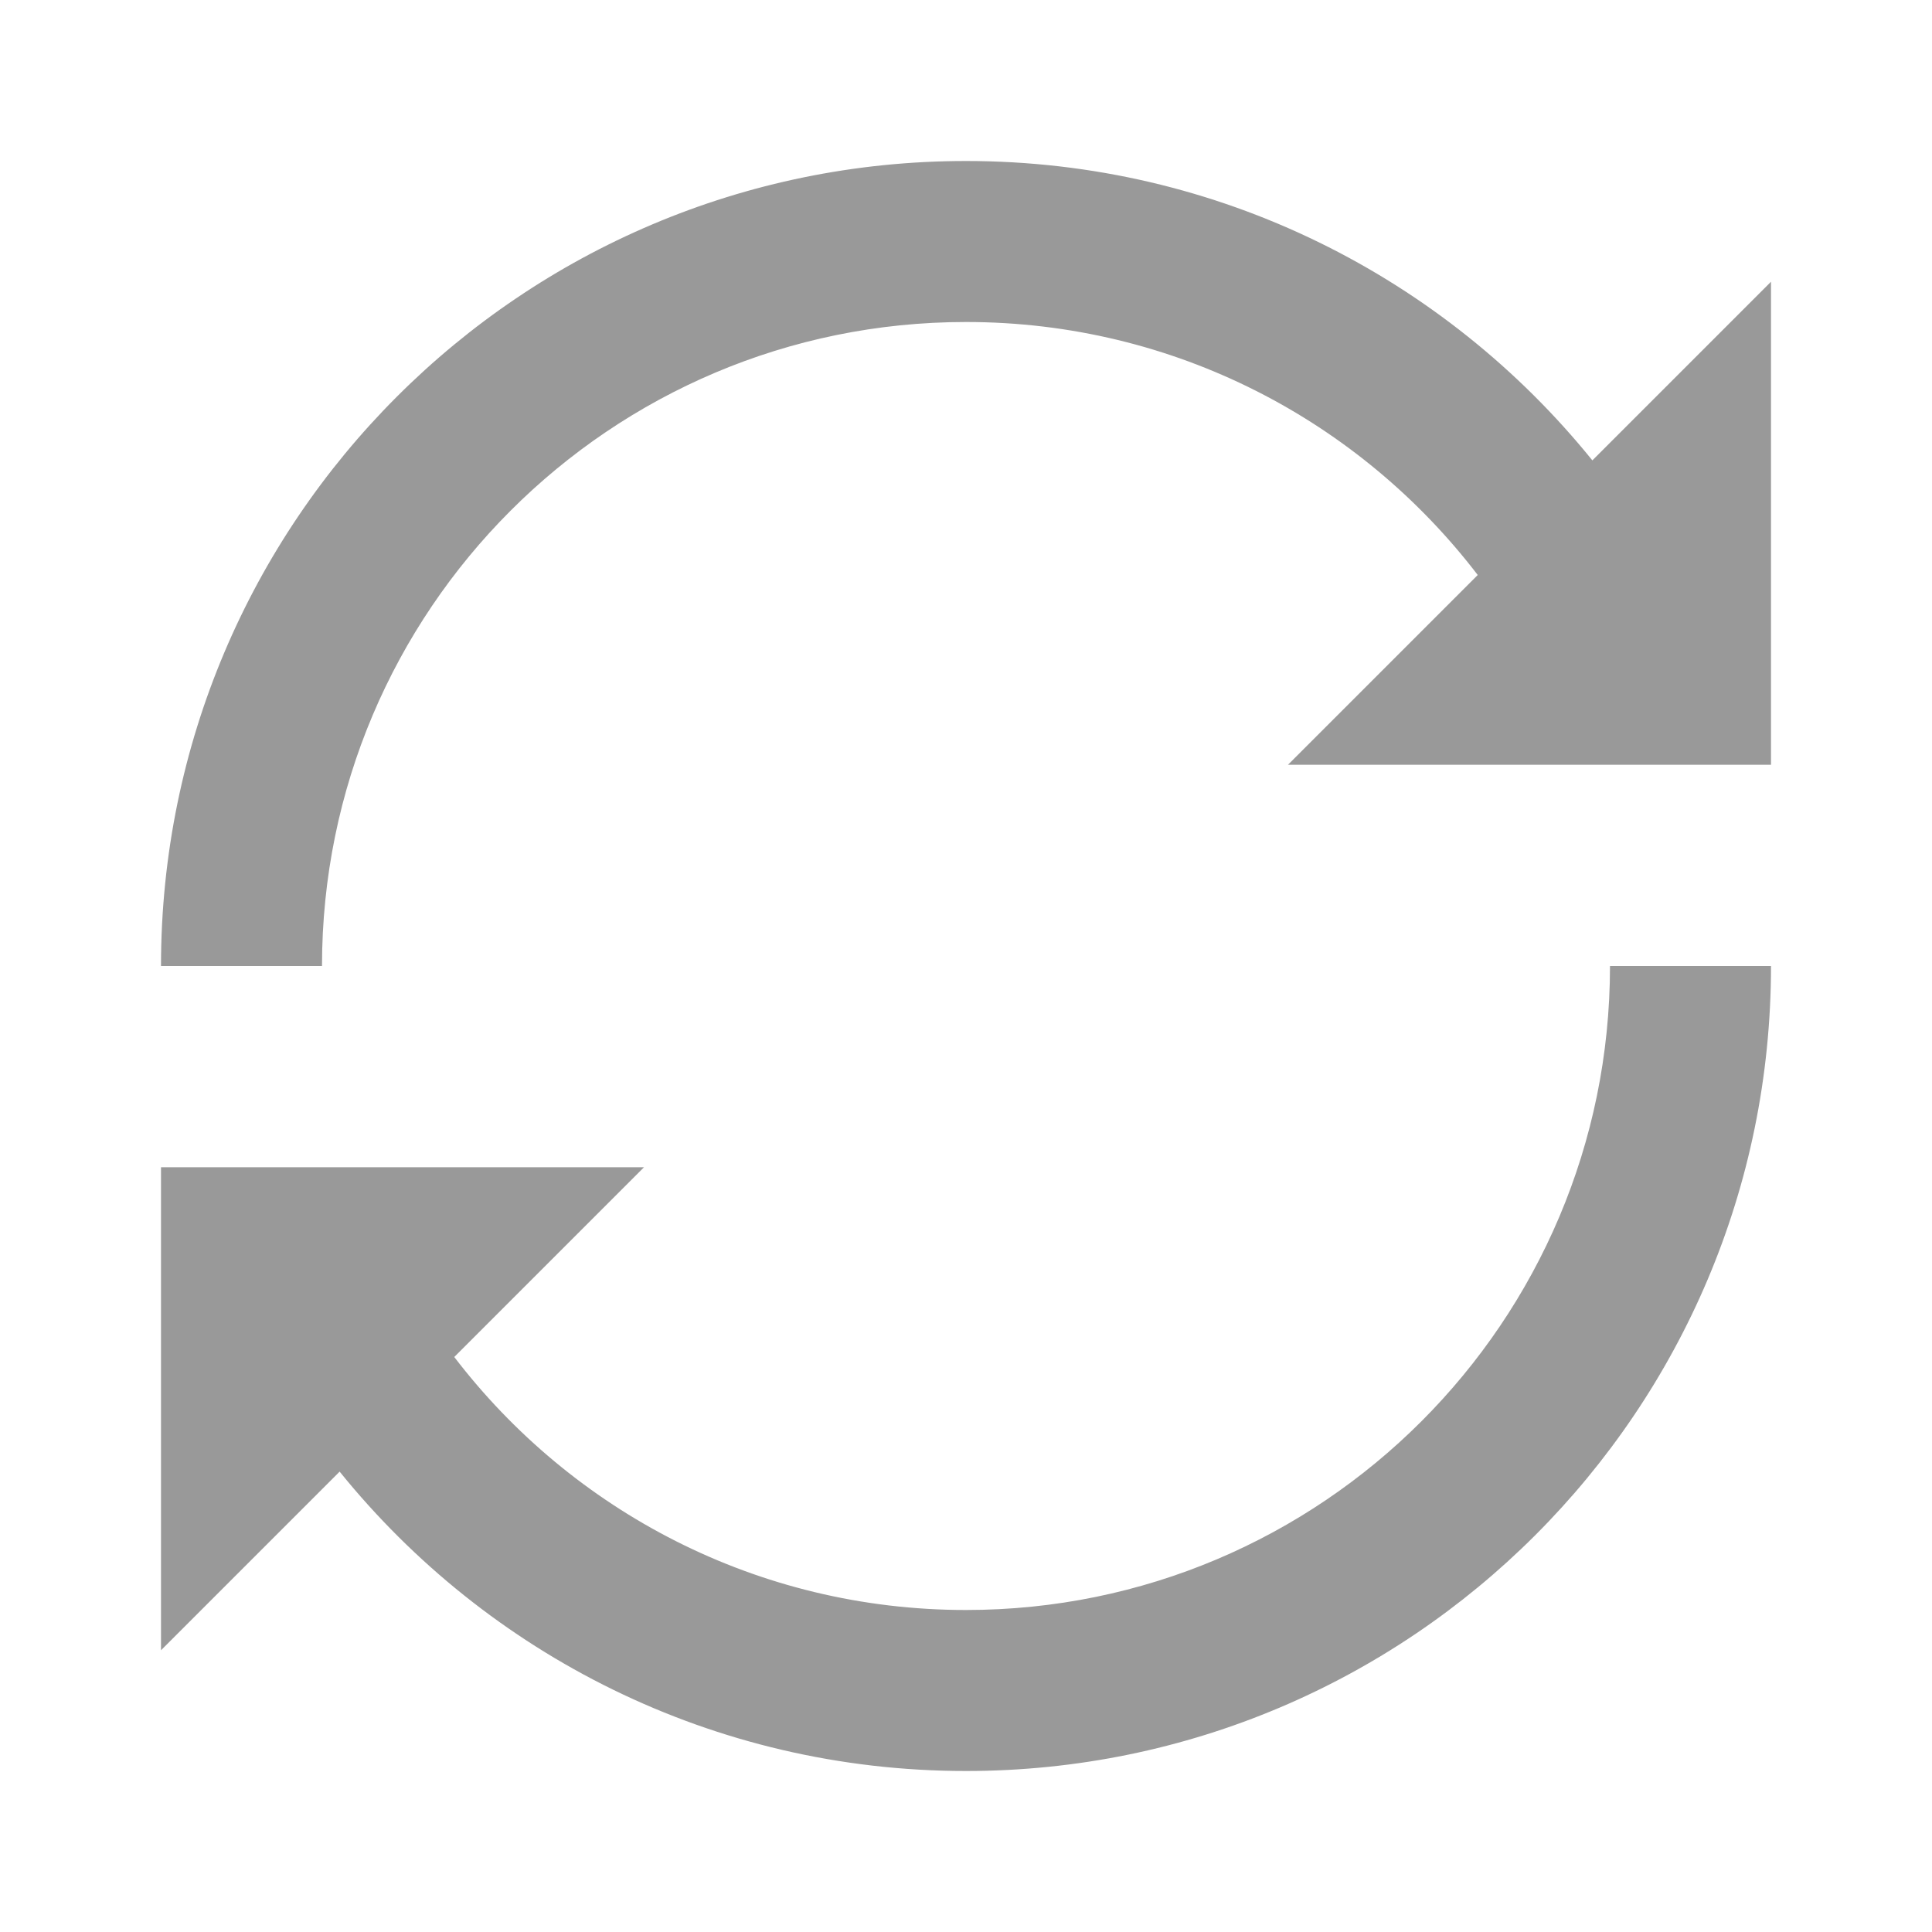 <svg xmlns="http://www.w3.org/2000/svg" xmlns:xlink="http://www.w3.org/1999/xlink" fill="none" version="1.1" width="24" height="24" viewBox="0 0 24 24"><defs><clipPath id="master_svg0_194_05306"><rect x="0" y="0" width="24" height="24" rx="0"/></clipPath></defs><g clip-path="url(#master_svg0_194_05306)"><g><path d="M12,4C14.591,4,16.894,5.231,18.357,7.143L16,9.5L22,9.5L22,3.5L19.781,5.719C17.949,3.452,15.144,2,12,2C6.477,2,2,6.477,2,12L4,12C4,7.582,7.582,4,12,4ZM20,12C20,16.418,16.418,20,12,20C9.41,20,7.106,18.77,5.643,16.857L8,14.5L2,14.5L2,20.5L4.219,18.281C6.051,20.548,8.856,22,12,22C17.523,22,22,17.523,22,12L20,12Z" fill="#999999" fill-opacity="1" style="mix-blend-mode:passthrough"/></g></g></svg>